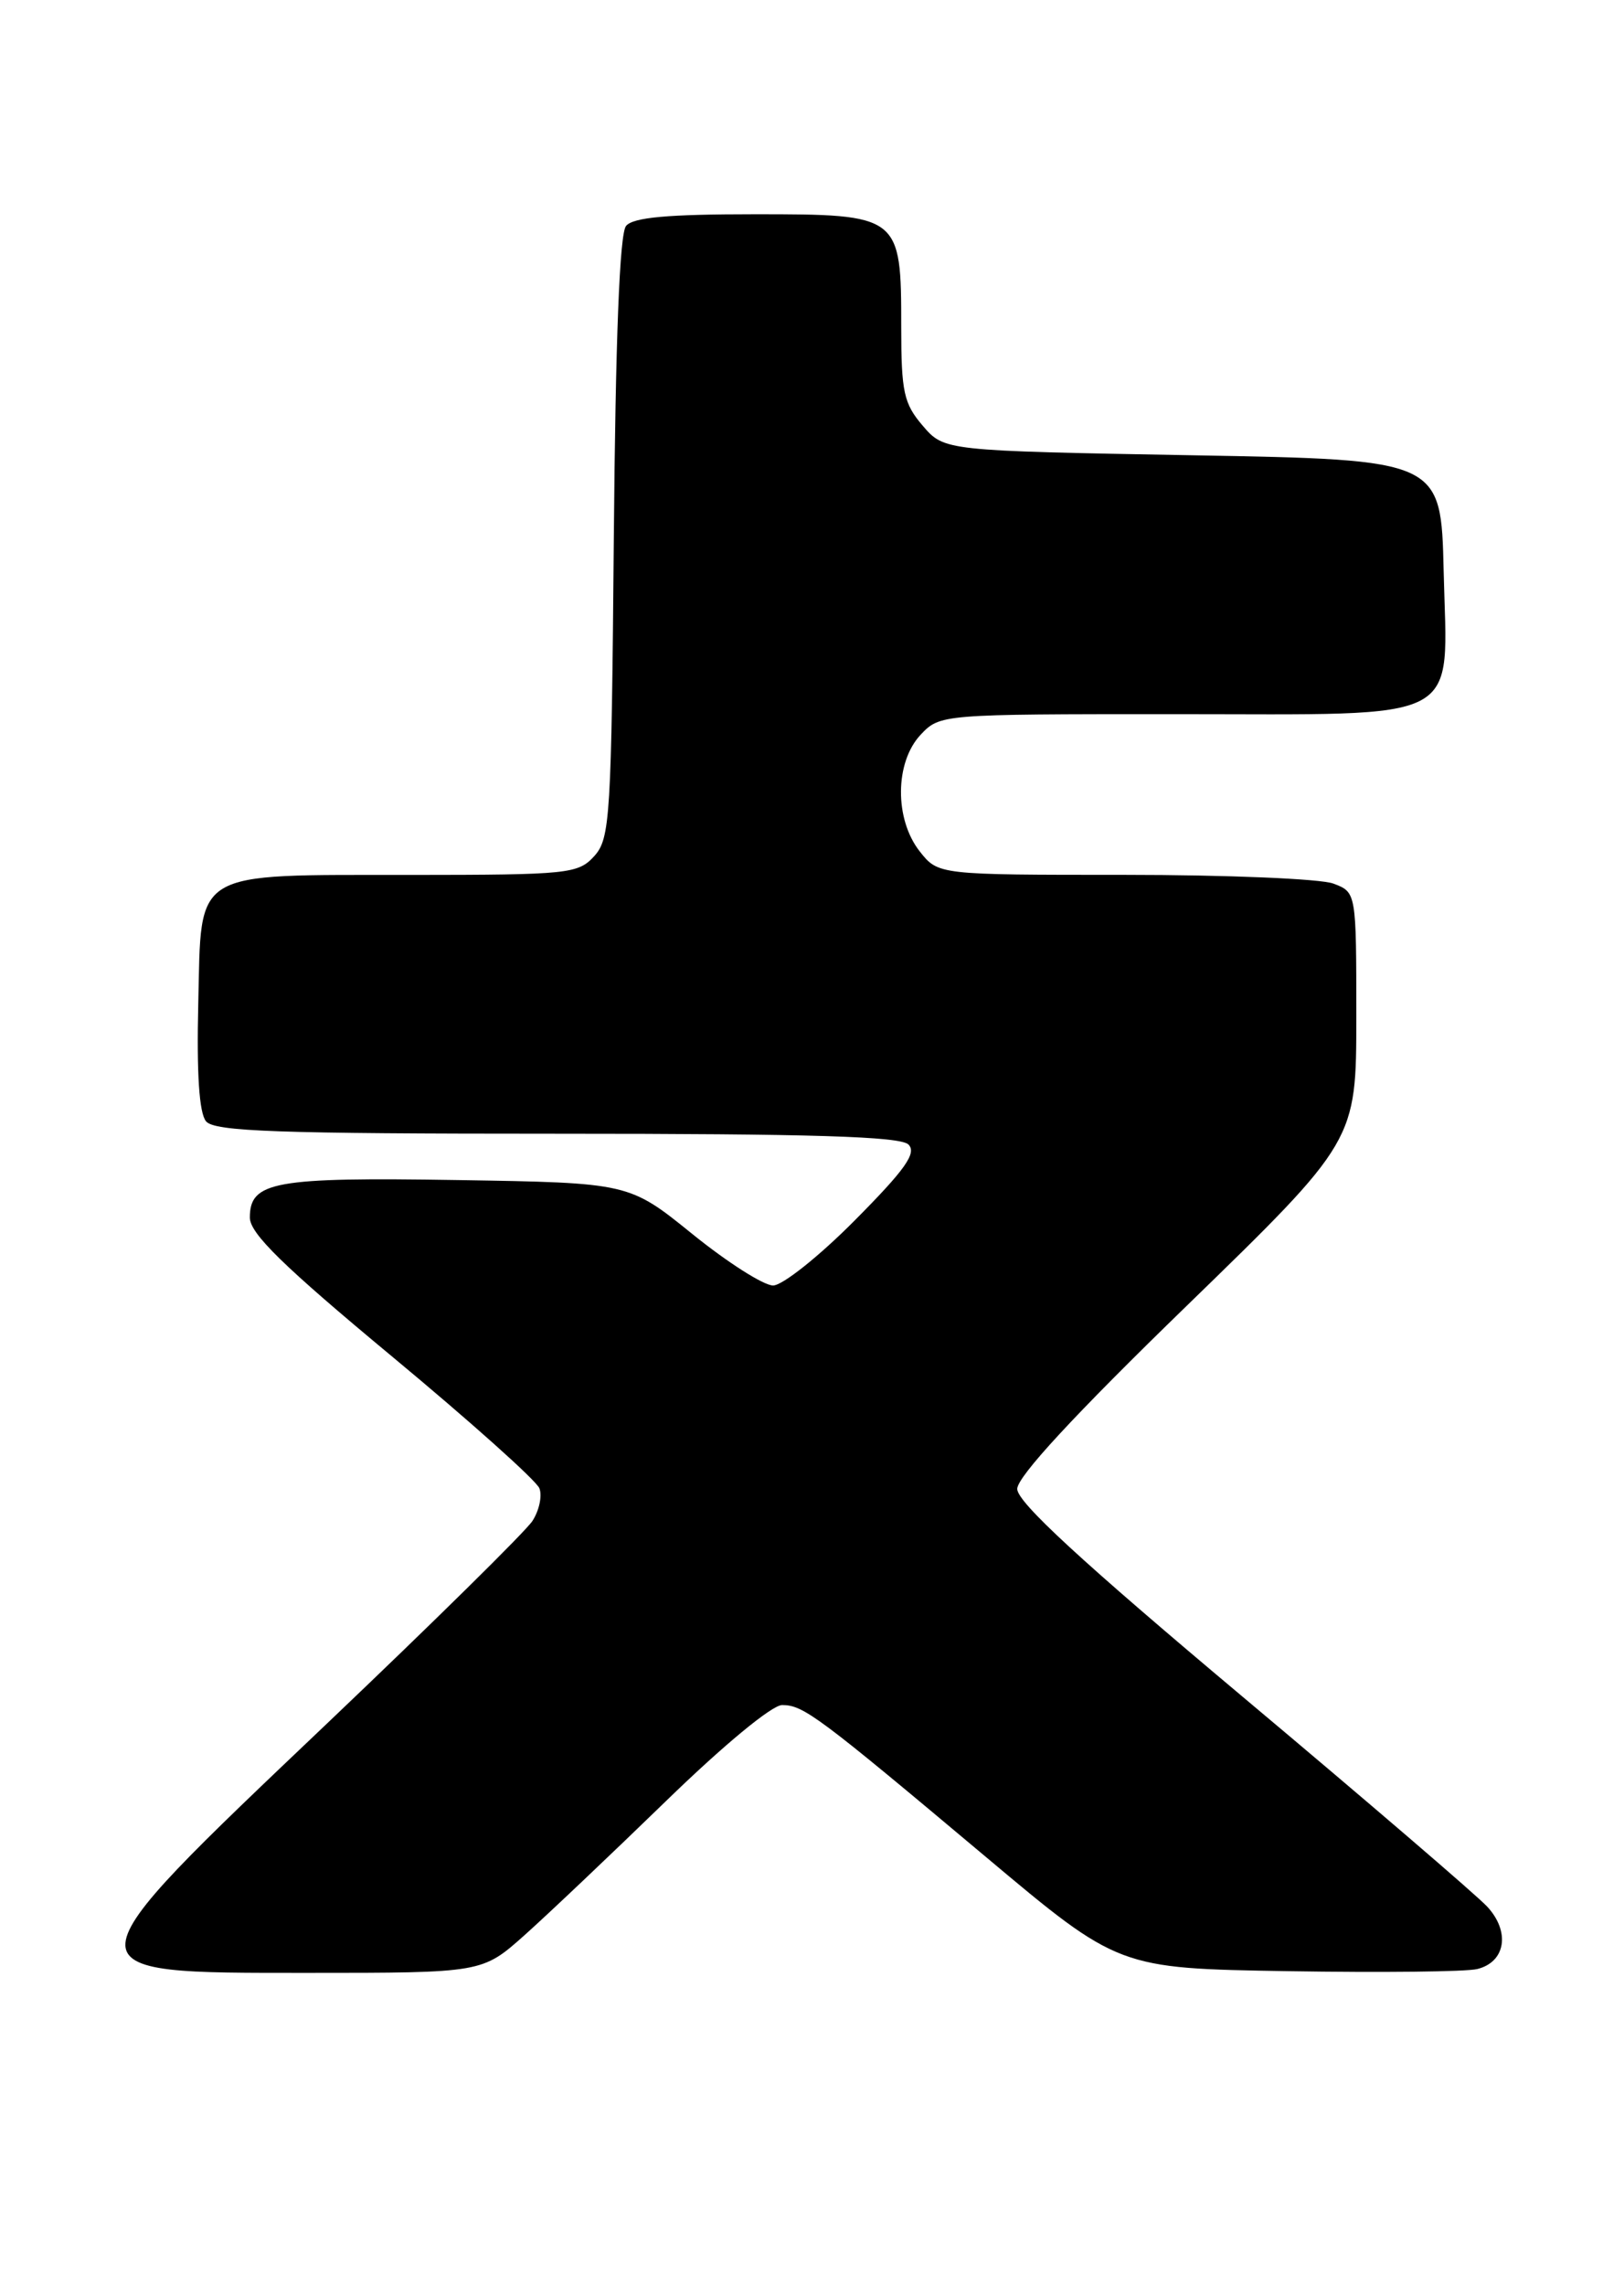 <?xml version="1.0" encoding="UTF-8" standalone="no"?>
<!DOCTYPE svg PUBLIC "-//W3C//DTD SVG 1.1//EN" "http://www.w3.org/Graphics/SVG/1.1/DTD/svg11.dtd" >
<svg xmlns="http://www.w3.org/2000/svg" xmlns:xlink="http://www.w3.org/1999/xlink" version="1.1" viewBox="0 0 182 256">
 <g >
 <path fill="currentColor"
d=" M 58.77 216.79 C 61.37 214.47 68.49 207.72 74.60 201.79 C 81.05 195.52 86.51 191.00 87.65 191.00 C 90.04 191.00 91.66 192.21 110.47 208.00 C 125.36 220.50 125.36 220.50 144.36 220.81 C 154.81 220.98 164.35 220.88 165.56 220.57 C 168.74 219.78 169.27 216.39 166.67 213.58 C 165.48 212.30 153.14 201.71 139.25 190.06 C 121.19 174.90 114.00 168.28 114.00 166.79 C 114.00 165.42 120.38 158.52 133.00 146.27 C 152.00 127.81 152.00 127.81 152.00 113.88 C 152.00 99.95 152.00 99.95 149.43 98.98 C 148.02 98.44 137.48 98.00 126.01 98.00 C 105.15 98.00 105.15 98.00 103.07 95.37 C 100.23 91.76 100.28 85.39 103.17 82.31 C 105.34 80.01 105.45 80.00 131.56 80.00 C 164.57 80.00 162.19 81.26 161.79 64.00 C 161.50 51.50 161.50 51.50 133.66 51.00 C 105.82 50.50 105.82 50.50 103.41 47.69 C 101.29 45.22 101.00 43.91 101.00 36.67 C 101.00 24.08 100.90 24.00 84.57 24.00 C 74.83 24.00 70.95 24.35 70.16 25.31 C 69.44 26.17 68.98 37.97 68.79 60.20 C 68.52 91.60 68.38 93.93 66.60 95.90 C 64.79 97.89 63.72 98.00 46.10 98.01 C 21.29 98.03 22.58 97.26 22.22 112.39 C 22.03 120.25 22.32 124.68 23.09 125.61 C 24.04 126.75 31.03 127.00 62.42 127.00 C 91.01 127.00 100.90 127.30 101.81 128.21 C 102.76 129.16 101.46 131.00 95.79 136.71 C 91.81 140.72 87.69 144.00 86.64 144.00 C 85.58 144.00 81.52 141.41 77.61 138.25 C 70.50 132.50 70.50 132.50 51.29 132.19 C 30.74 131.86 28.00 132.35 28.00 136.39 C 28.00 138.17 31.72 141.81 43.92 151.94 C 52.68 159.21 60.12 165.86 60.45 166.72 C 60.78 167.58 60.42 169.23 59.66 170.39 C 58.90 171.55 48.58 181.72 36.72 193.00 C 6.86 221.39 6.89 221.00 34.49 221.00 C 54.04 221.00 54.04 221.00 58.77 216.79 Z "/>
</g>
</svg>